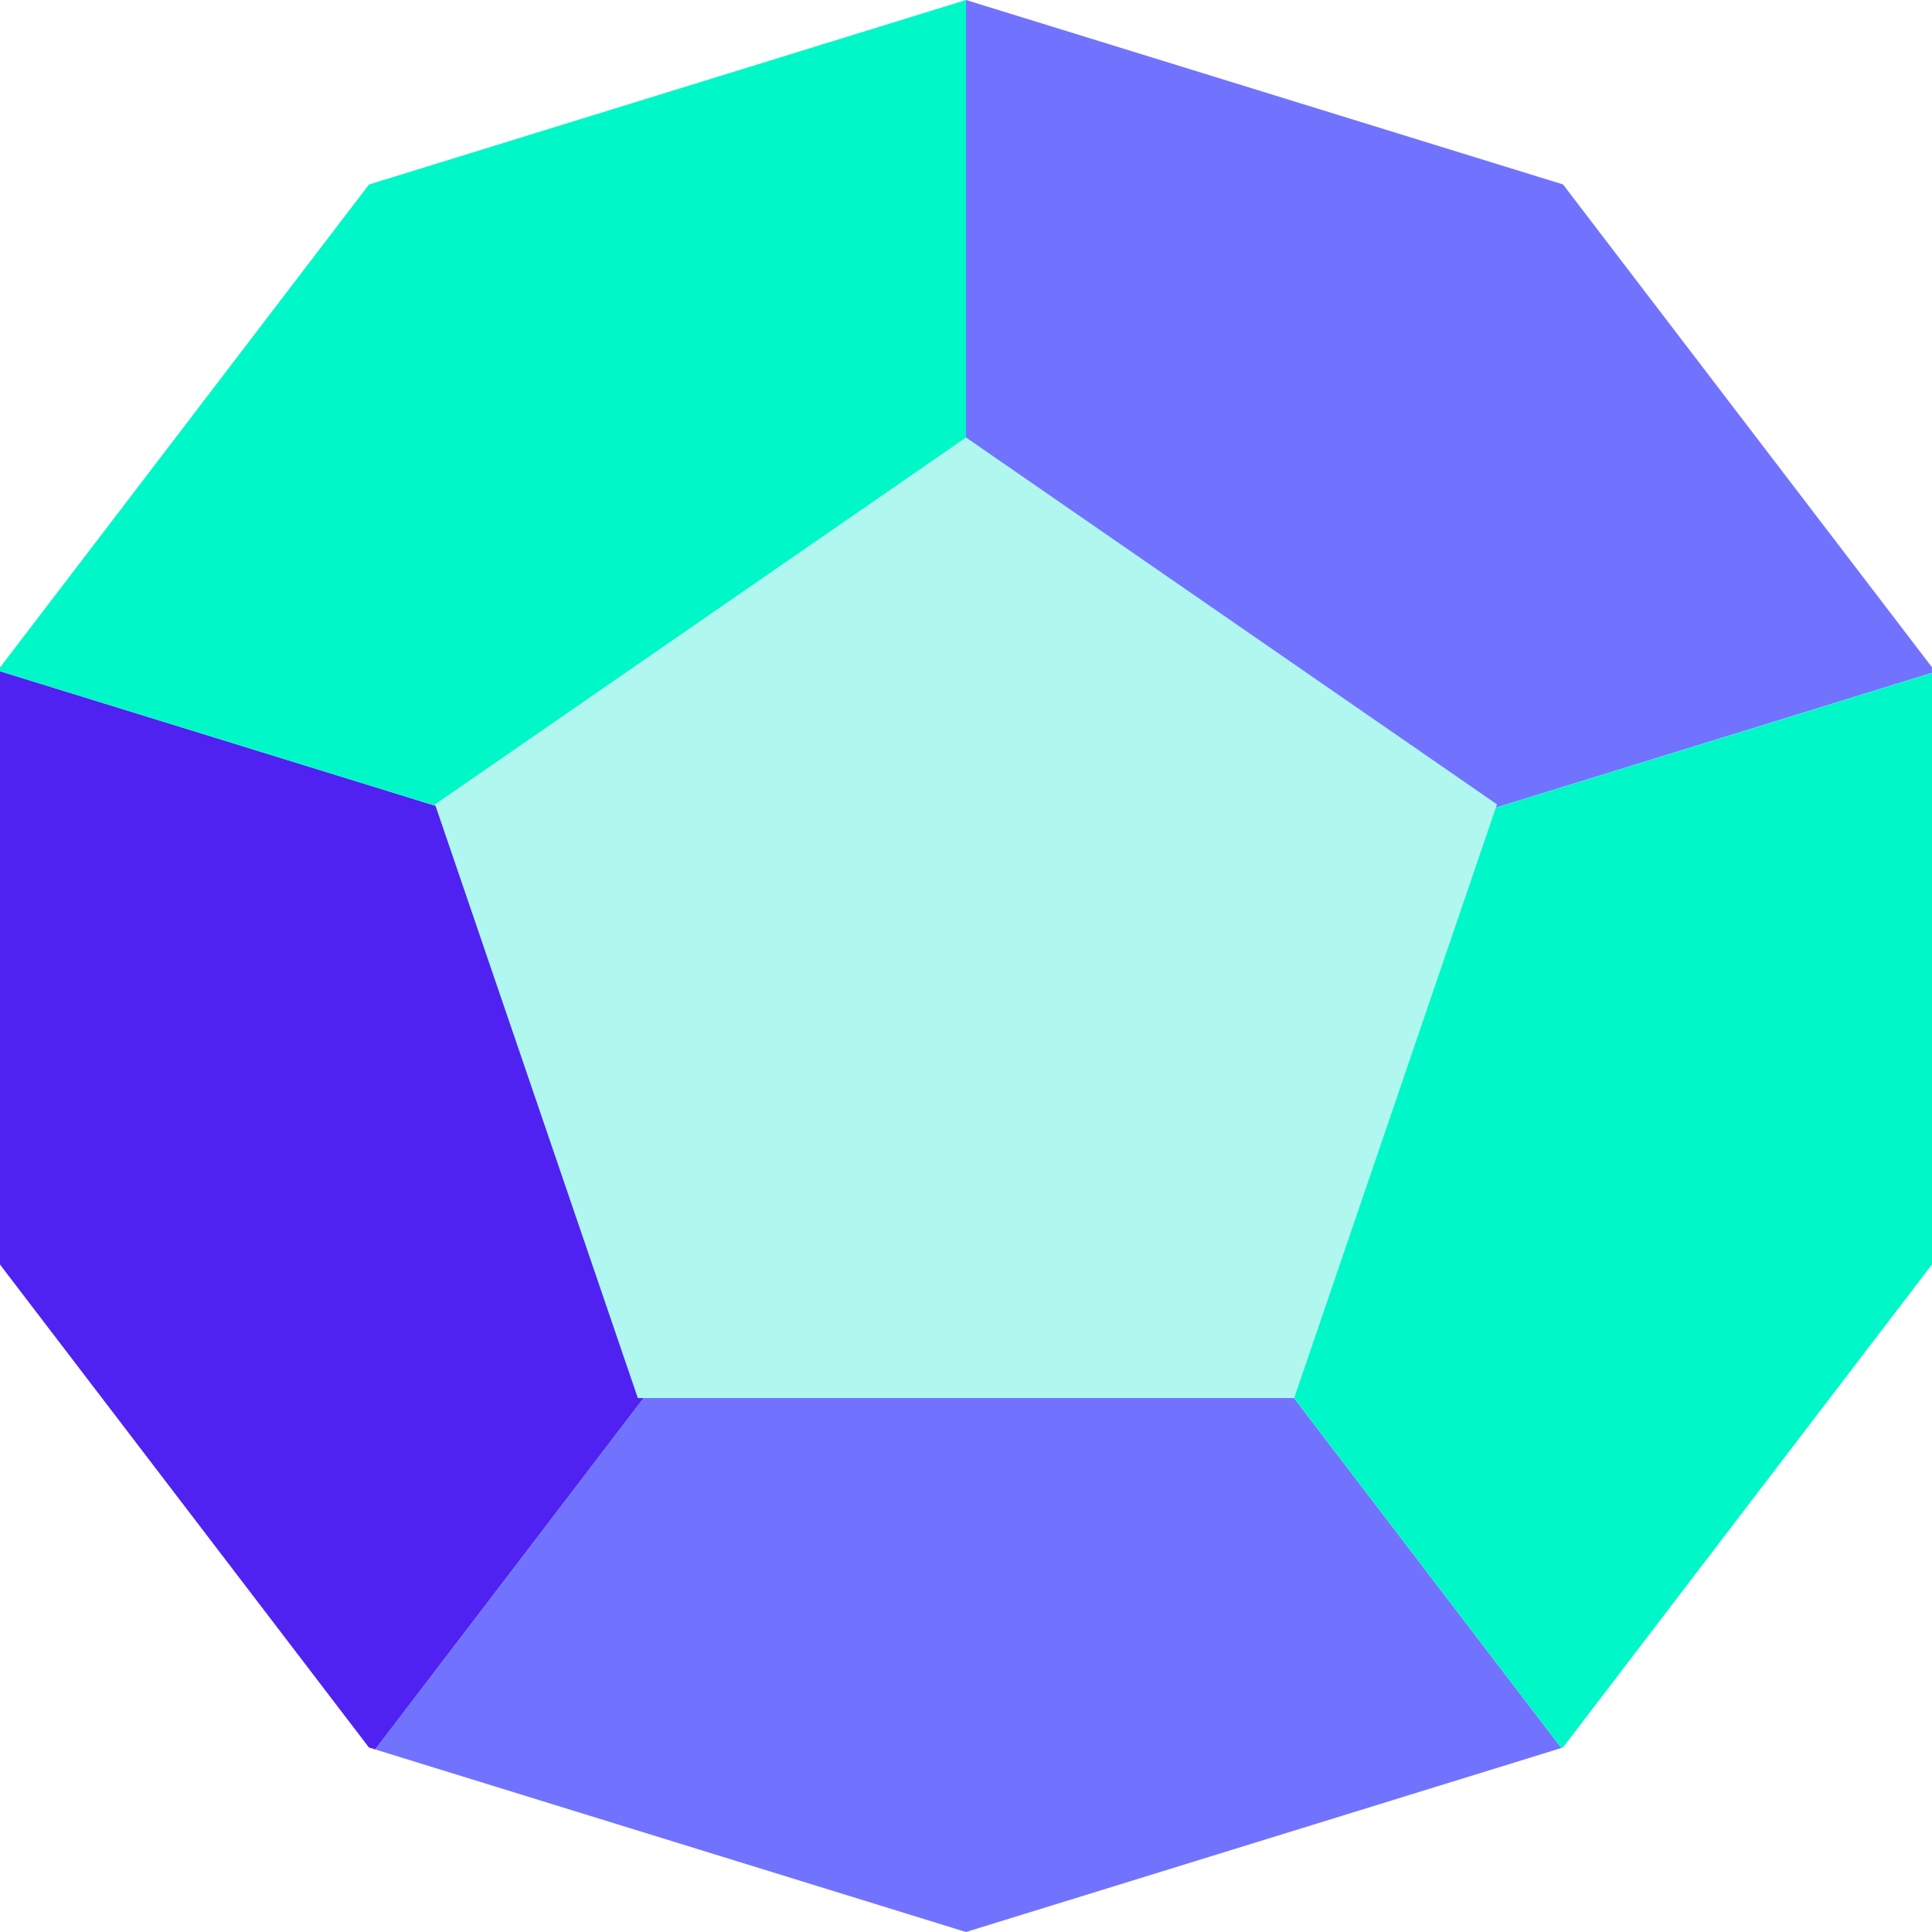 <?xml version="1.0" encoding="UTF-8"?><svg id="_레이어_2" xmlns="http://www.w3.org/2000/svg" viewBox="0 0 300 300"><defs><style>.cls-1{fill:#00f7c7;}.cls-2{fill:#b0f7f0;}.cls-3{fill:#405fff;}.cls-4{fill:#7173ff;}.cls-5{fill:#4f22f2;}</style></defs><g id="_레이어_1-2"><g id="_그룹_72"><g id="_그룹_71"><path id="_패스_164" class="cls-3" d="M150.43,150.71l.17,.05,.1-.13-.27,.08Z"/><path id="_패스_165" class="cls-3" d="M150,150.85v.7l.43-.57-.17-.21-.27,.08Z"/><path id="_패스_166" class="cls-3" d="M150.27,150.76l.17,.21,.17-.21-.17-.05-.17,.05Z"/><path id="_패스_167" class="cls-3" d="M150.17,150.63l-.17-.05v.27l.27-.08-.1-.13Z"/><path id="_패스_168" class="cls-3" d="M150,150.41v.17l.17,.05-.17-.22Z"/><path id="_패스_169" class="cls-3" d="M150.43,150.71l-.27-.08,.1,.13,.17-.05Z"/><path id="_패스_170" class="cls-4" d="M243.3,29.42l-.59-.78L150,0V150.41l.17,.21,.27,.08,.27-.08,149.3-46.14v-.85L243.3,29.42Z"/><path id="_패스_171" class="cls-4" d="M150.43,150.98l-.43,.57-91.75,120.1,91.75,28.35,92.45-28.57-92.02-120.45Z"/><path id="_패스_172" class="cls-1" d="M150.7,150.63l-.1,.13-.17,.21,92.01,120.45,.26-.08,56.94-74.53,.36-.47V104.5l-149.3,46.13Z"/><path id="_패스_173" class="cls-5" d="M0,104.23v92.12l.52,.69,56.77,74.31,.96,.3,91.75-120.1v-.97L0,104.23Z"/><path id="_패스_174" class="cls-1" d="M57.3,28.65l-.16,.21L0,103.65v.58l150,46.35V0L57.3,28.65Z"/></g><path id="_패스_175" class="cls-2" d="M150,67.93l-82.45,56.97,31.49,92.19h101.92l31.49-92.19-82.45-56.97Z"/></g></g></svg>